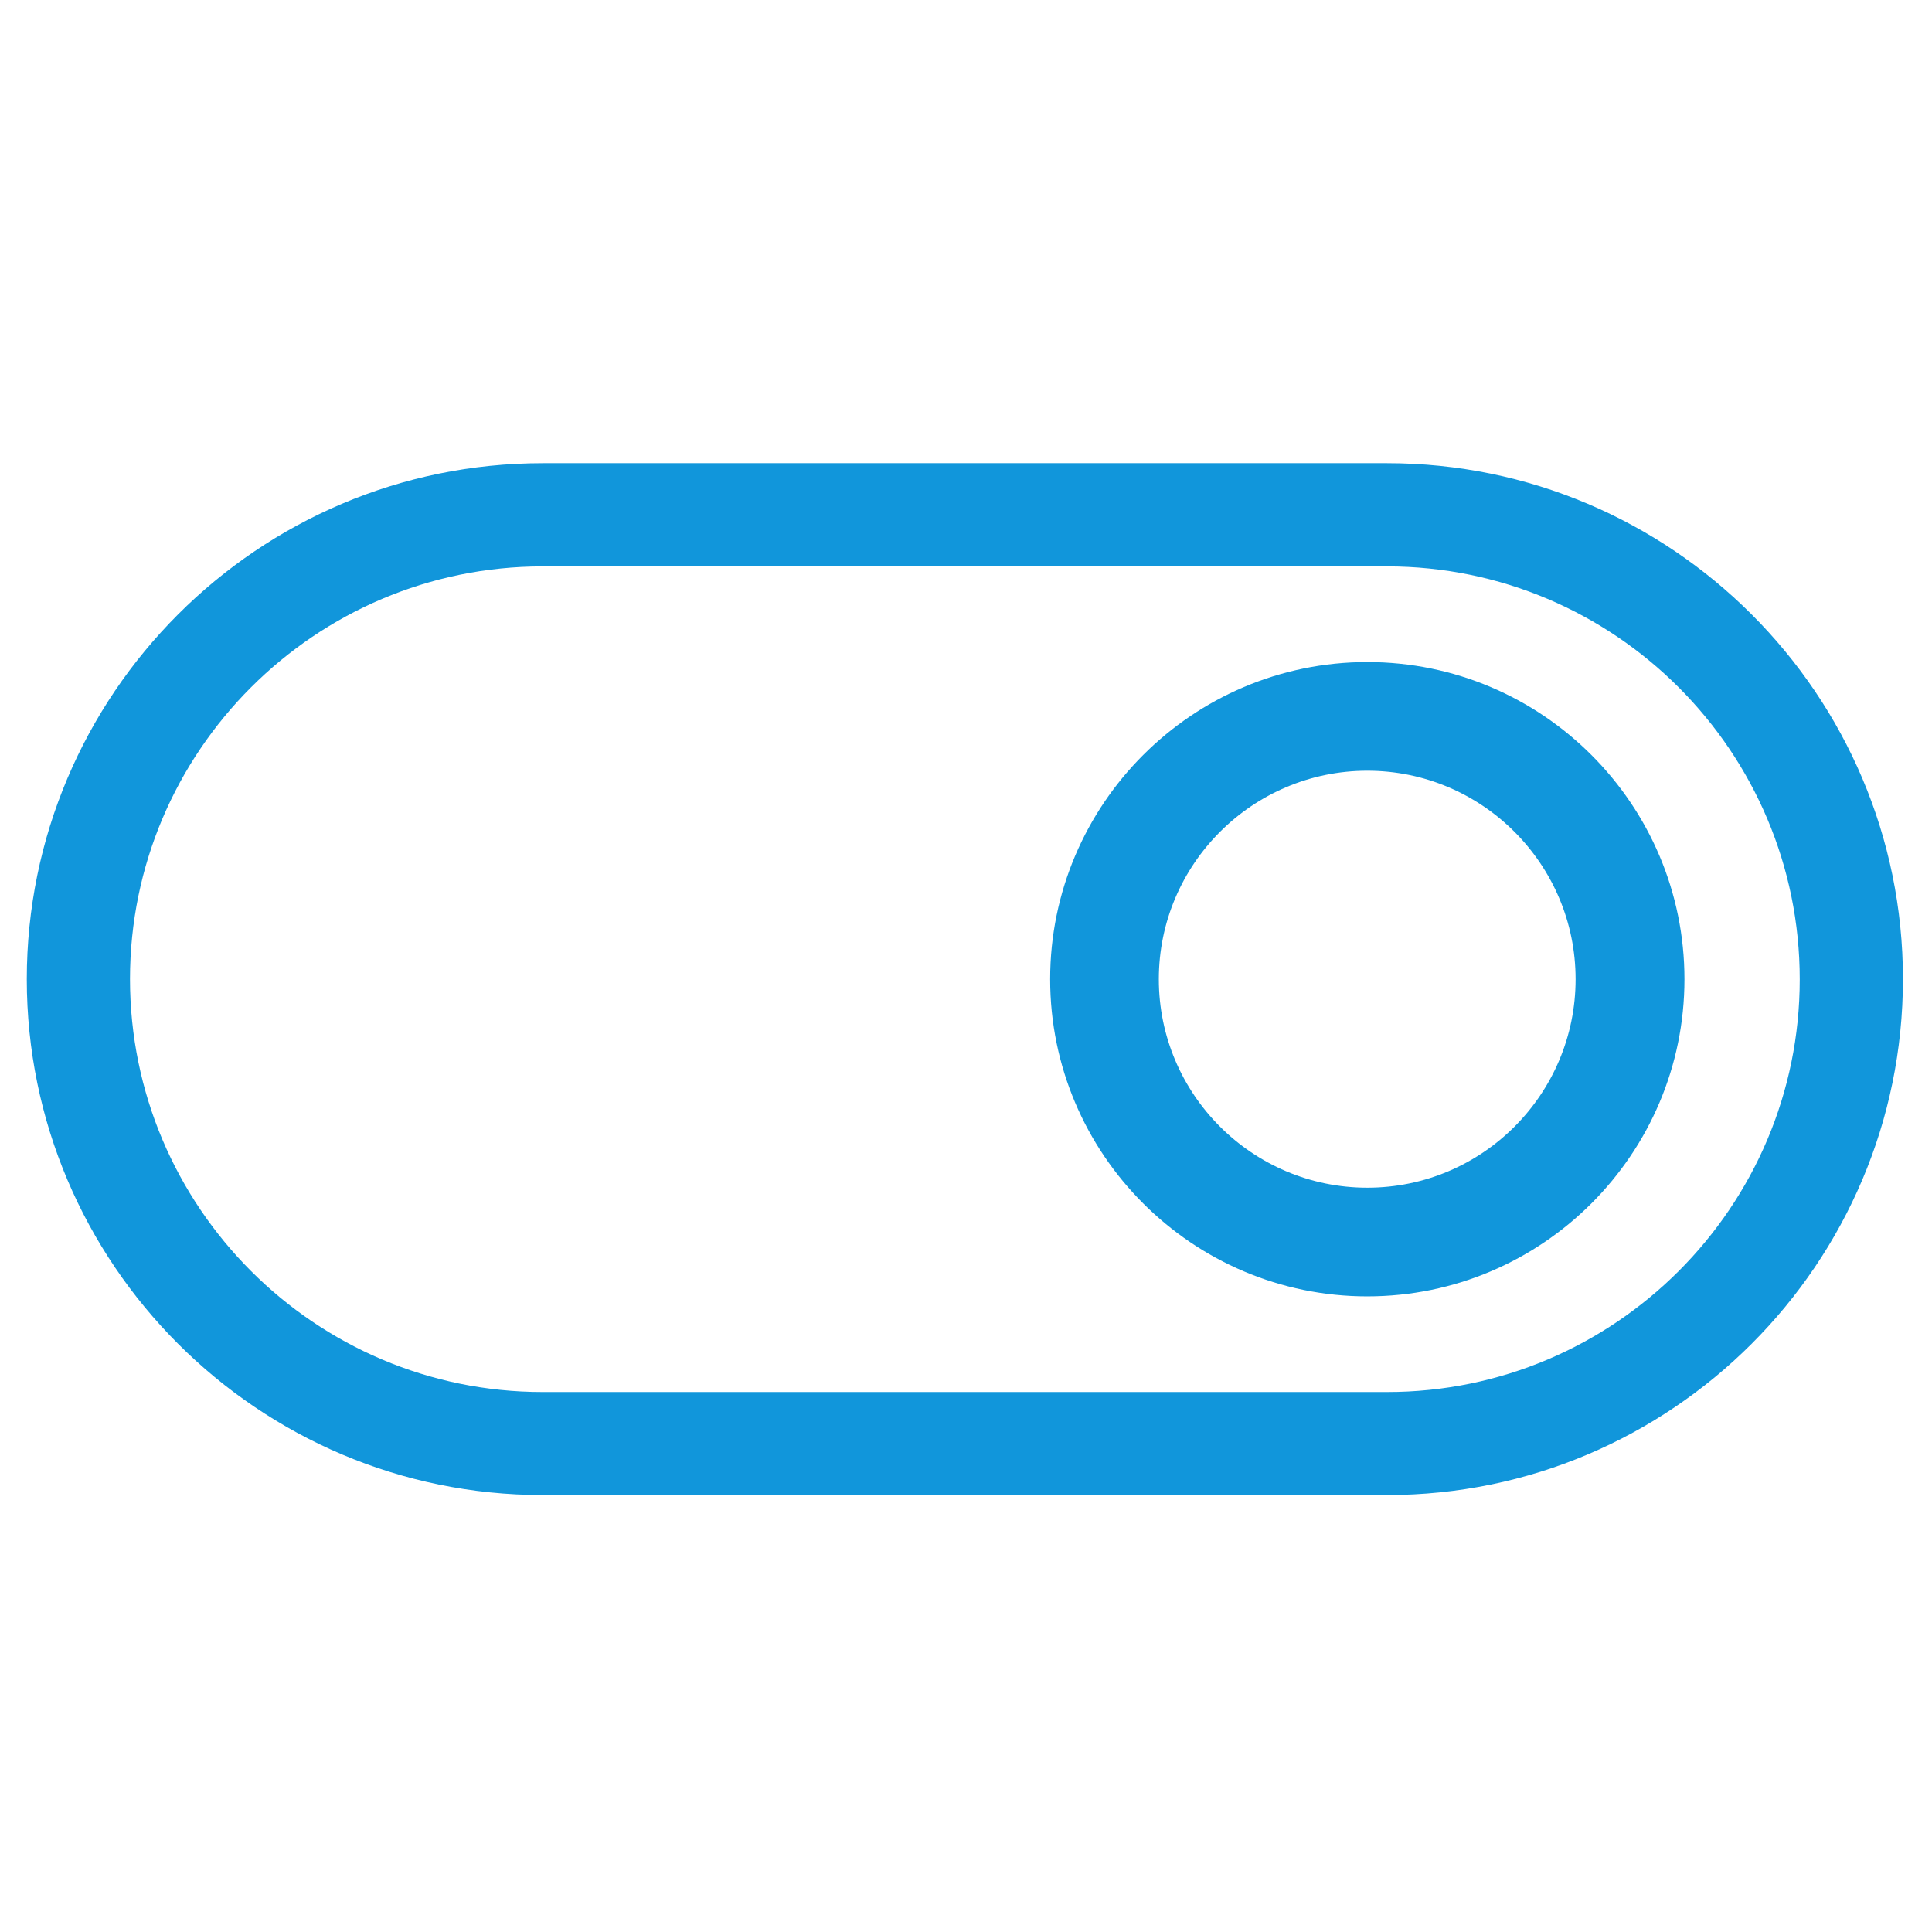 <?xml version="1.0" standalone="no"?><!DOCTYPE svg PUBLIC "-//W3C//DTD SVG 1.1//EN" "http://www.w3.org/Graphics/SVG/1.1/DTD/svg11.dtd"><svg class="icon" width="200px" height="200.00px" viewBox="0 0 1024 1024" version="1.1" xmlns="http://www.w3.org/2000/svg"><path fill="#1196db" d="M735.2 792.4H287.6C136.9 792.4 14.2 669.8 14.2 519c0-150.9 122.6-273.5 273.4-273.5h447.6c150.7 0 273.4 122.6 273.4 273.4 0 150.9-122.7 273.5-273.4 273.5zM287.6 300.2c-120.6 0-218.7 98.1-218.7 218.7 0 120.8 98.1 218.9 218.7 218.9h447.6c120.6 0 218.7-98.1 218.7-218.7 0-120.8-98.1-218.9-218.7-218.9H287.6z"  /><path fill="#1196db" d="M724.7 687.1c-92.7 0-168.1-75.4-168.1-168.1S632 350.9 724.7 350.9 892.8 426.3 892.8 519s-75.4 168.1-168.1 168.1z m0-278.6c-60.9 0-110.5 49.6-110.5 110.5s49.5 110.5 110.5 110.5S835.1 579.9 835.1 519s-49.5-110.5-110.4-110.5z"  /></svg>